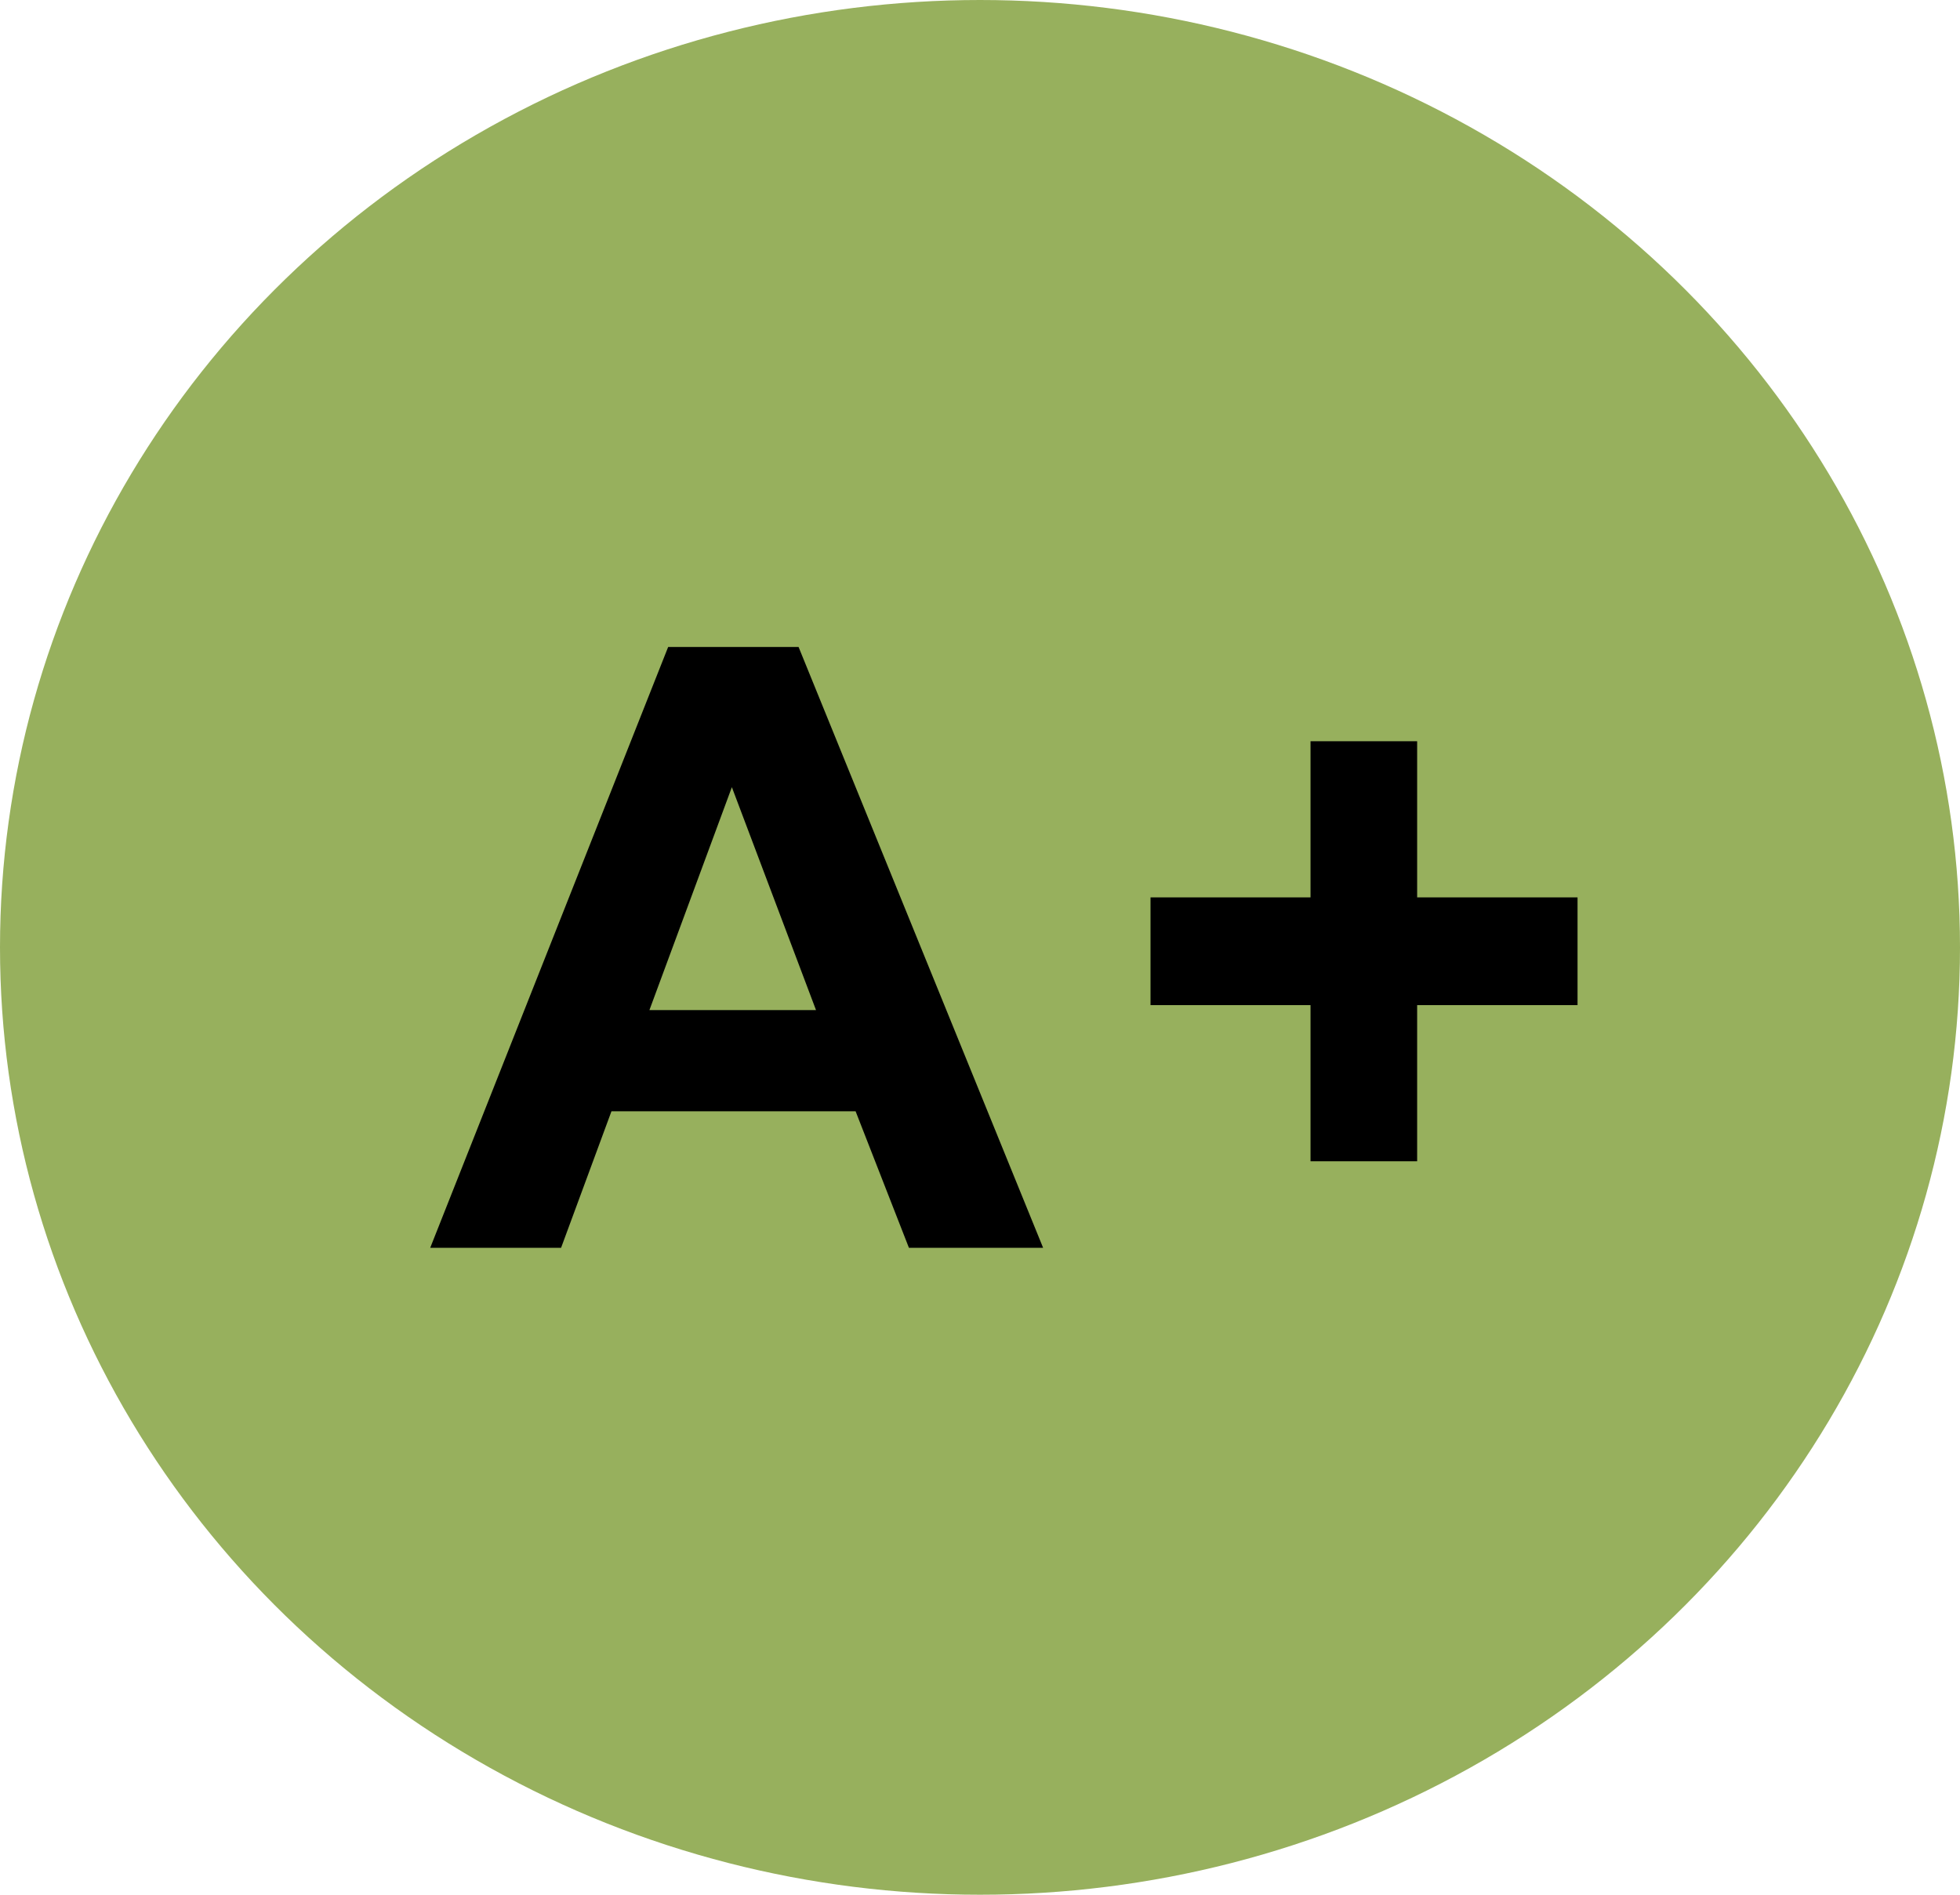 <svg width="30" height="29" viewBox="0 0 30 29" fill="none" xmlns="http://www.w3.org/2000/svg">
<ellipse cx="15" cy="14.5" rx="15" ry="14.5" fill="#97B05D"/>
<path d="M15.966 19.098H13.912L13.096 17.009H9.359L8.588 19.098H6.585L10.227 9.902H12.223L15.966 19.098ZM12.49 15.46L11.202 12.048L9.94 15.46H12.49Z" fill="black"/>
<path d="M20.059 17.774V15.384H17.61V13.735H20.059V11.345H21.691V13.735H24.146V15.384H21.691V17.774H20.059Z" fill="black"/>
</svg>
